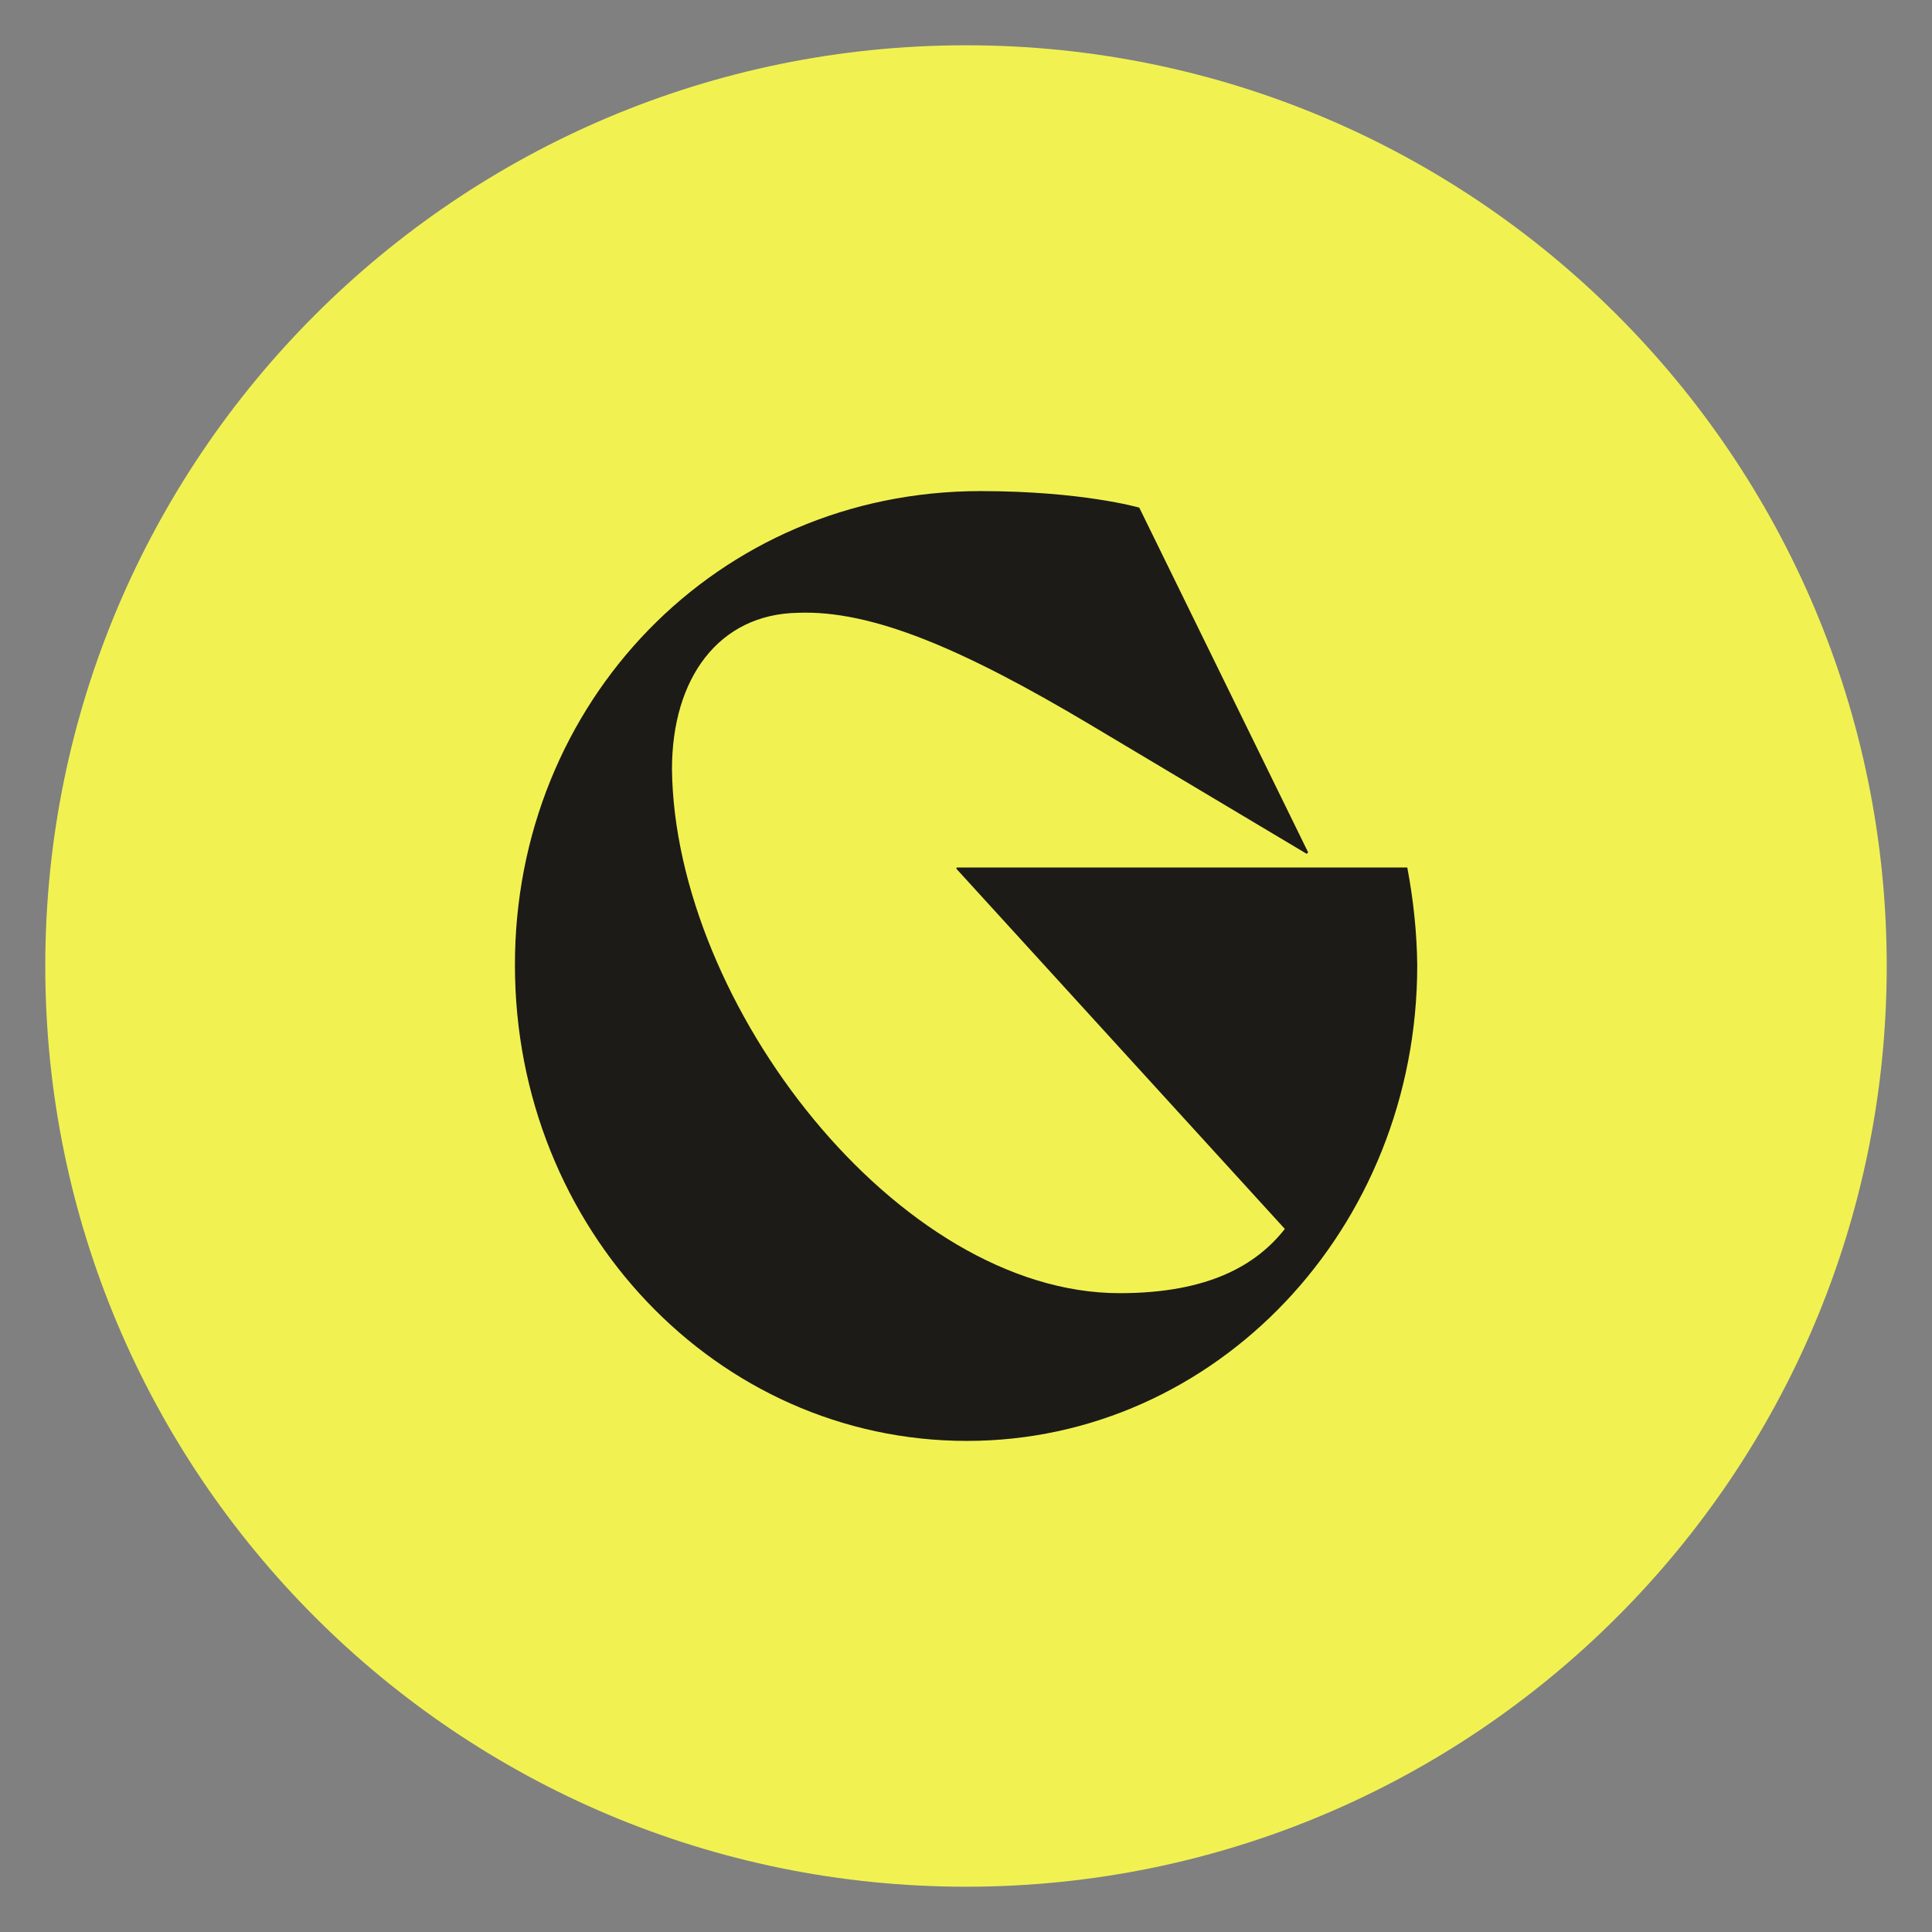 <svg
    version="1.1"
    xmlns="http://www.w3.org/2000/svg"
    xlink="http://www.w3.org/1999/xlink"
    width="32"
    height="32"
    viewBox="0 0 32 32"
  >
    <rect x="0" y="0" width="32" height="32" fill="#808080" stroke="none"/>
    <path
      fill="#f1f252"
      d="M31.25 16c0 8.422-6.828 15.25-15.25 15.25s-15.25-6.828-15.25-15.25c0-8.422 6.828-15.25 15.25-15.25s15.25 6.828 15.25 15.25z"
    ></path>
    <path
      fill="#1c1b18"
      d="M16.241 8.134c1.684 0 2.629 0.274 2.629 0.274l2.797 5.71-0.024 0.024-3.599-2.147c-2.086-1.241-3.599-1.894-4.831-1.845-1.302 0.024-2.083 1.074-2.083 2.592 0.046 3.889 3.742 8.677 7.415 8.677 1.497 0 2.278-0.482 2.736-1.064l-5.438-5.963v-0.024h7.466c0.101 0.534 0.159 1.077 0.165 1.62 0 4.364-3.34 7.878-7.46 7.878-4.139 0-7.485-3.514-7.485-7.878-0.006-4.34 3.334-7.854 7.713-7.854z"
    ></path>
  </svg>